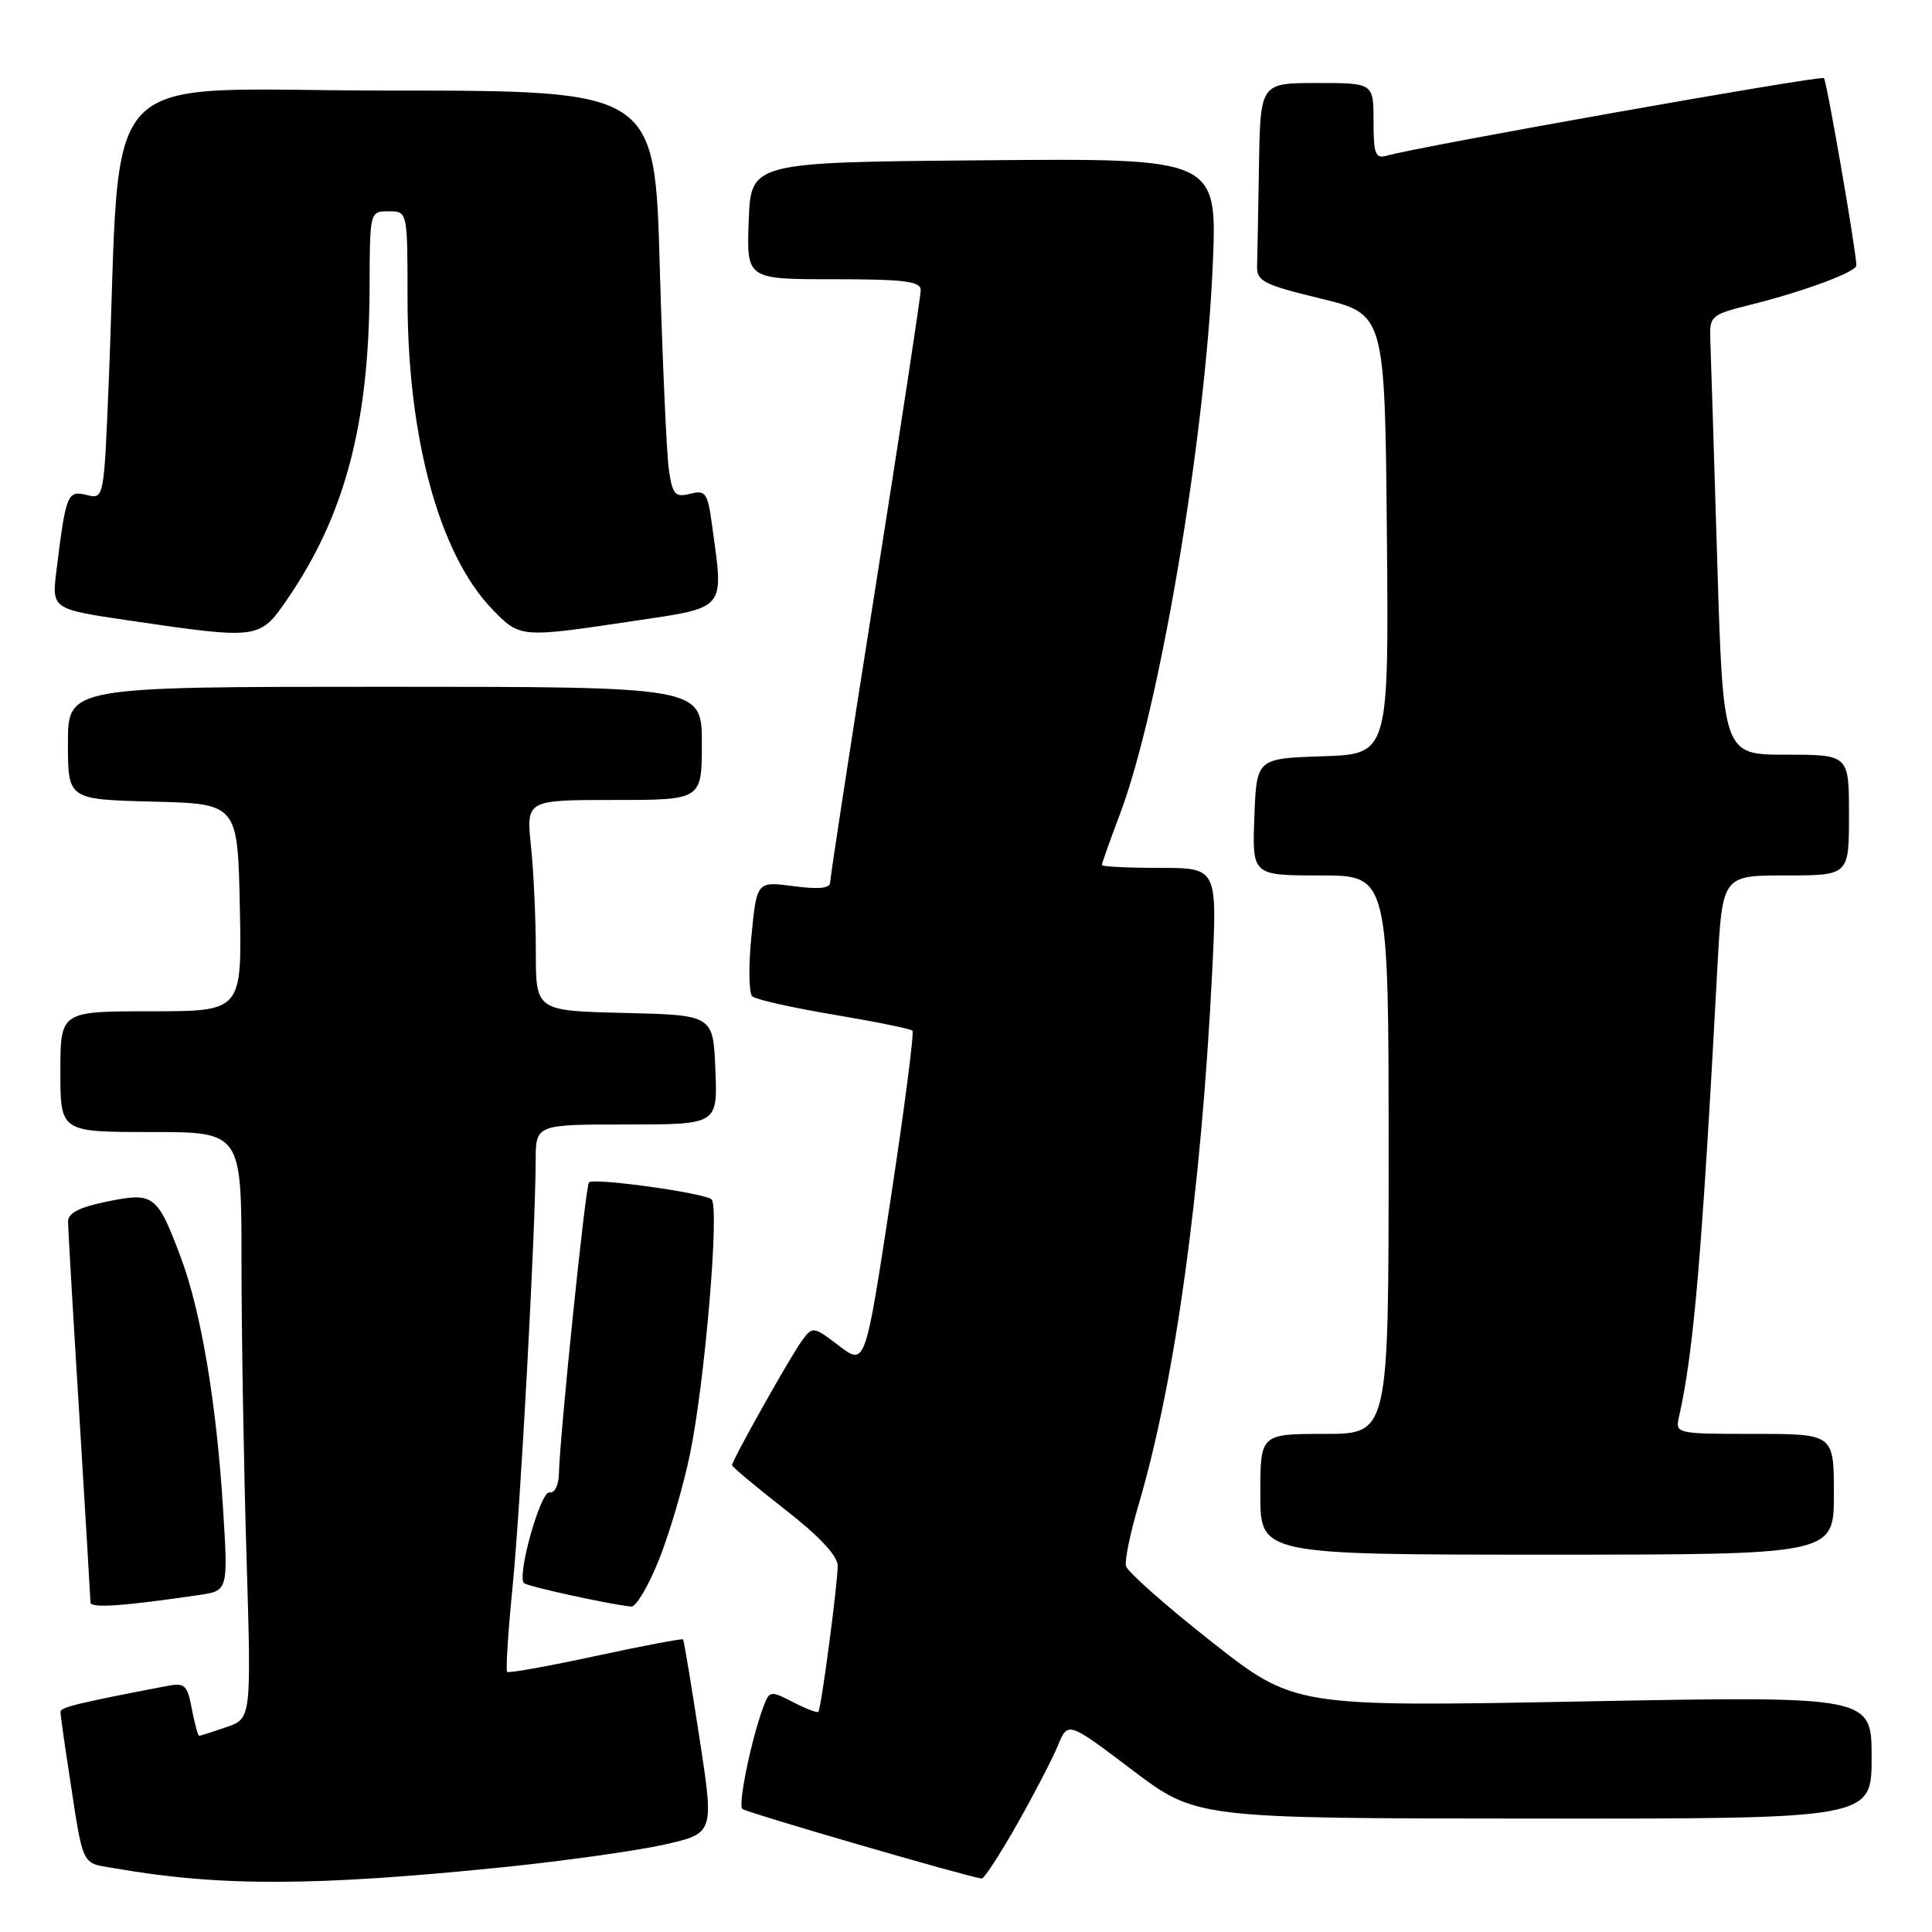 <?xml version="1.0" encoding="UTF-8" standalone="no"?>
<!DOCTYPE svg PUBLIC "-//W3C//DTD SVG 1.1//EN" "http://www.w3.org/Graphics/SVG/1.1/DTD/svg11.dtd" >
<svg xmlns="http://www.w3.org/2000/svg" xmlns:xlink="http://www.w3.org/1999/xlink" version="1.1" viewBox="0 0 256 256">
 <g >
 <path fill="currentColor"
d=" M 67.00 247.38 C 74.97 246.56 84.45 245.22 88.06 244.41 C 94.63 242.92 94.63 242.92 92.67 230.21 C 91.60 223.22 90.63 217.38 90.51 217.23 C 90.40 217.09 85.18 218.08 78.93 219.43 C 72.67 220.78 67.39 221.73 67.20 221.53 C 67.00 221.33 67.32 216.30 67.91 210.34 C 68.97 199.75 70.95 163.21 70.98 153.75 C 71.00 149.00 71.00 149.00 83.04 149.00 C 95.09 149.00 95.09 149.00 94.79 141.75 C 94.50 134.50 94.50 134.50 82.75 134.22 C 71.00 133.94 71.00 133.94 71.00 126.11 C 71.00 121.81 70.71 115.53 70.36 112.15 C 69.72 106.00 69.72 106.00 81.36 106.00 C 93.00 106.00 93.00 106.00 93.00 98.50 C 93.00 91.00 93.00 91.00 51.00 91.00 C 9.00 91.00 9.00 91.00 9.00 98.47 C 9.00 105.93 9.00 105.93 20.25 106.22 C 31.50 106.50 31.50 106.50 31.78 120.25 C 32.06 134.00 32.06 134.00 20.03 134.00 C 8.00 134.00 8.00 134.00 8.00 142.00 C 8.00 150.00 8.00 150.00 20.00 150.00 C 32.00 150.00 32.00 150.00 32.00 167.25 C 32.00 176.74 32.30 194.22 32.66 206.10 C 33.31 227.70 33.31 227.70 30.01 228.85 C 28.19 229.48 26.56 230.00 26.40 230.00 C 26.23 230.00 25.79 228.40 25.42 226.45 C 24.83 223.26 24.48 222.95 22.13 223.40 C 10.41 225.64 8.00 226.23 8.01 226.82 C 8.01 227.19 8.46 230.43 9.01 234.00 C 11.12 247.82 10.62 246.76 15.28 247.57 C 29.16 250.00 41.90 249.95 67.00 247.38 Z  M 134.75 241.75 C 137.01 237.76 139.45 233.06 140.18 231.29 C 141.50 228.08 141.50 228.08 150.00 234.51 C 158.50 240.95 158.50 240.95 203.25 240.97 C 248.00 241.00 248.00 241.00 248.00 232.87 C 248.00 224.73 248.00 224.73 209.75 225.45 C 171.50 226.17 171.50 226.17 160.50 217.51 C 154.45 212.75 149.36 208.24 149.19 207.49 C 149.02 206.74 149.78 203.06 150.89 199.31 C 155.72 182.94 159.17 157.92 160.62 128.75 C 161.30 115.00 161.30 115.00 153.65 115.00 C 149.44 115.00 146.00 114.83 146.00 114.62 C 146.00 114.41 147.09 111.34 148.43 107.79 C 153.64 93.95 159.69 58.12 160.69 35.24 C 161.31 20.97 161.31 20.97 130.40 21.24 C 99.50 21.50 99.50 21.50 99.21 29.25 C 98.92 37.00 98.92 37.00 110.46 37.00 C 119.85 37.00 122.00 37.27 122.00 38.44 C 122.00 39.24 119.30 56.96 116.00 77.84 C 112.70 98.71 110.00 116.30 110.00 116.93 C 110.00 117.71 108.49 117.87 105.14 117.42 C 100.28 116.78 100.28 116.78 99.57 124.02 C 99.17 128.00 99.22 131.60 99.68 132.02 C 100.13 132.44 104.99 133.53 110.48 134.45 C 115.96 135.37 120.65 136.32 120.90 136.57 C 121.15 136.81 119.84 146.91 118.00 158.99 C 114.65 180.97 114.65 180.97 111.18 178.33 C 107.81 175.75 107.67 175.73 106.30 177.59 C 104.77 179.66 97.00 193.49 97.00 194.14 C 97.00 194.36 100.15 197.00 104.00 200.00 C 108.56 203.55 111.00 206.16 111.00 207.48 C 111.00 209.84 108.82 226.35 108.44 226.82 C 108.30 227.00 106.79 226.42 105.08 225.54 C 102.07 223.99 101.95 224.01 101.13 226.22 C 99.55 230.48 97.77 239.11 98.36 239.69 C 98.82 240.15 127.84 248.59 130.07 248.92 C 130.39 248.96 132.49 245.74 134.75 241.75 Z  M 26.37 211.35 C 30.24 210.78 30.24 210.78 29.54 199.64 C 28.67 185.85 26.63 173.76 24.00 166.73 C 20.84 158.29 20.40 157.95 14.25 159.20 C 10.51 159.96 9.00 160.73 9.02 161.88 C 9.02 162.77 9.69 174.30 10.51 187.50 C 11.32 200.70 11.98 211.88 11.99 212.34 C 12.00 213.12 16.34 212.82 26.37 211.35 Z  M 87.31 206.69 C 88.70 203.21 90.56 196.90 91.43 192.66 C 93.40 183.14 95.36 159.95 94.29 158.93 C 93.39 158.08 78.74 156.04 78.04 156.67 C 77.59 157.08 74.18 190.11 74.06 195.25 C 74.03 196.81 73.49 197.89 72.82 197.75 C 71.64 197.50 68.46 208.79 69.43 209.77 C 69.88 210.21 80.64 212.57 83.64 212.88 C 84.27 212.95 85.92 210.16 87.31 206.69 Z  M 243.00 198.00 C 243.00 190.00 243.00 190.00 232.48 190.00 C 222.09 190.00 221.97 189.97 222.47 187.75 C 224.42 179.20 225.51 166.39 227.56 128.25 C 228.22 116.00 228.22 116.00 236.61 116.00 C 245.00 116.00 245.00 116.00 245.00 108.00 C 245.00 100.00 245.00 100.00 236.66 100.00 C 228.32 100.00 228.32 100.00 227.54 74.25 C 227.11 60.09 226.70 46.98 226.63 45.13 C 226.50 41.84 226.65 41.71 232.00 40.37 C 239.08 38.60 246.01 36.02 245.98 35.17 C 245.93 33.09 242.05 10.71 241.68 10.35 C 241.28 9.95 187.92 19.42 183.75 20.63 C 182.25 21.06 182.00 20.42 182.00 16.07 C 182.00 11.00 182.00 11.00 174.50 11.00 C 167.00 11.00 167.00 11.00 166.82 22.00 C 166.72 28.05 166.61 34.01 166.57 35.25 C 166.51 37.26 167.41 37.72 175.00 39.56 C 183.50 41.63 183.50 41.63 183.77 70.77 C 184.03 99.92 184.03 99.92 175.27 100.21 C 166.50 100.50 166.50 100.50 166.21 108.25 C 165.92 116.00 165.92 116.00 174.96 116.00 C 184.00 116.00 184.00 116.00 184.00 153.00 C 184.00 190.00 184.00 190.00 175.50 190.00 C 167.00 190.00 167.00 190.00 167.00 198.00 C 167.00 206.00 167.00 206.00 205.00 206.00 C 243.00 206.00 243.00 206.00 243.00 198.00 Z  M 38.02 79.47 C 45.69 68.32 48.90 56.22 48.97 38.25 C 49.00 28.00 49.00 28.00 51.50 28.00 C 54.00 28.00 54.00 28.00 54.00 39.54 C 54.00 58.05 58.21 73.48 65.25 80.75 C 68.90 84.52 68.94 84.53 83.73 82.32 C 96.41 80.42 95.92 81.01 94.35 69.57 C 93.77 65.29 93.50 64.91 91.44 65.43 C 89.45 65.93 89.11 65.54 88.63 62.25 C 88.33 60.19 87.79 48.04 87.42 35.25 C 86.77 12.00 86.77 12.00 51.49 12.00 C 11.88 12.00 16.18 7.49 14.40 50.83 C 13.77 66.16 13.77 66.16 11.46 65.58 C 8.94 64.95 8.72 65.49 7.48 75.60 C 6.85 80.71 6.85 80.71 17.18 82.23 C 34.26 84.74 34.41 84.72 38.02 79.47 Z "/>
</g>
</svg>